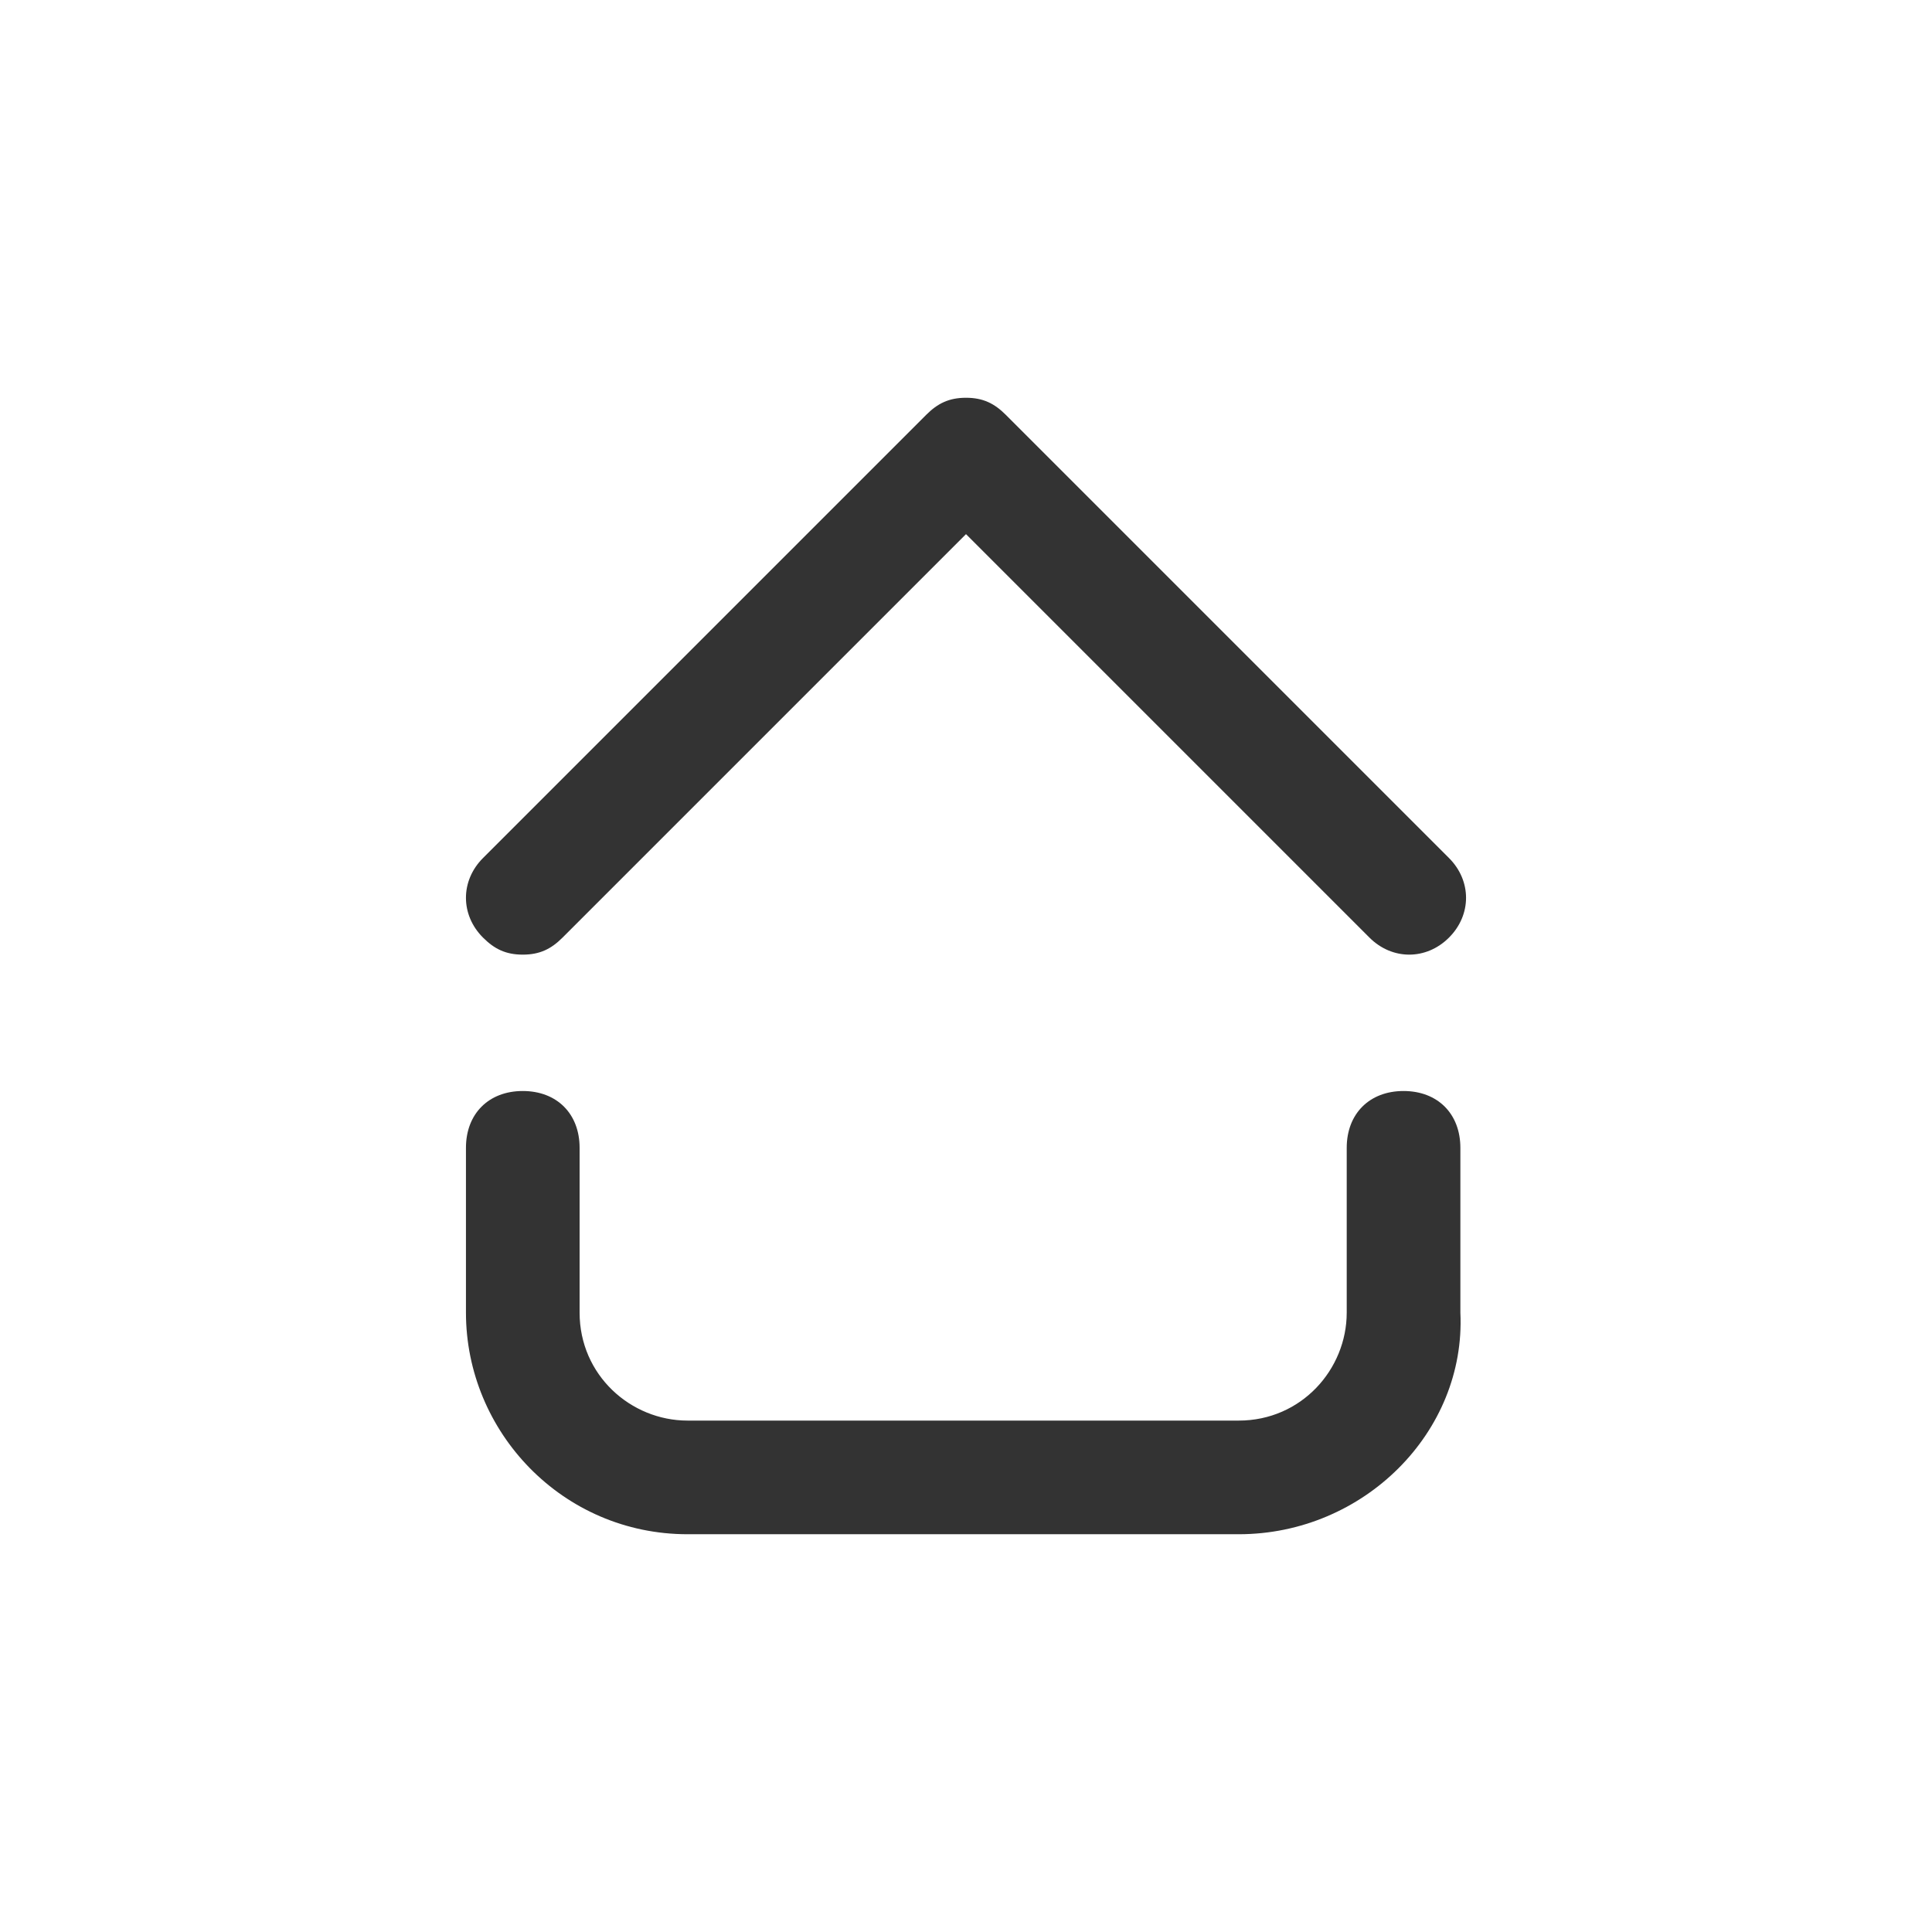 <svg xmlns="http://www.w3.org/2000/svg" viewBox="0 0 34 34">
	<circle fill="none" cx="17px" cy="17px" r="17px" />
	<path fill="#333333" d="M9.2 16.8c-.3 0-.5-.1-.7-.3-.4-.4-.4-1 0-1.4l7.8-7.8c.2-.2.4-.3.7-.3.3 0 .5.1.7.3l7.8 7.8c.4.4.4 1 0 1.4-.4.4-1 .4-1.4 0L17 9.4l-7.1 7.1c-.2.2-.4.3-.7.3zM21.8 27h-9.7c-2.2 0-3.9-1.8-3.9-3.9v-2.9c0-.6.4-1 1-1s1 .4 1 1v2.9c0 1.1.9 1.9 1.9 1.9h9.7c1.1 0 1.9-.9 1.9-1.9v-2.9c0-.6.4-1 1-1s1 .4 1 1v2.9c.1 2.1-1.7 3.9-3.9 3.9z" />
</svg>
